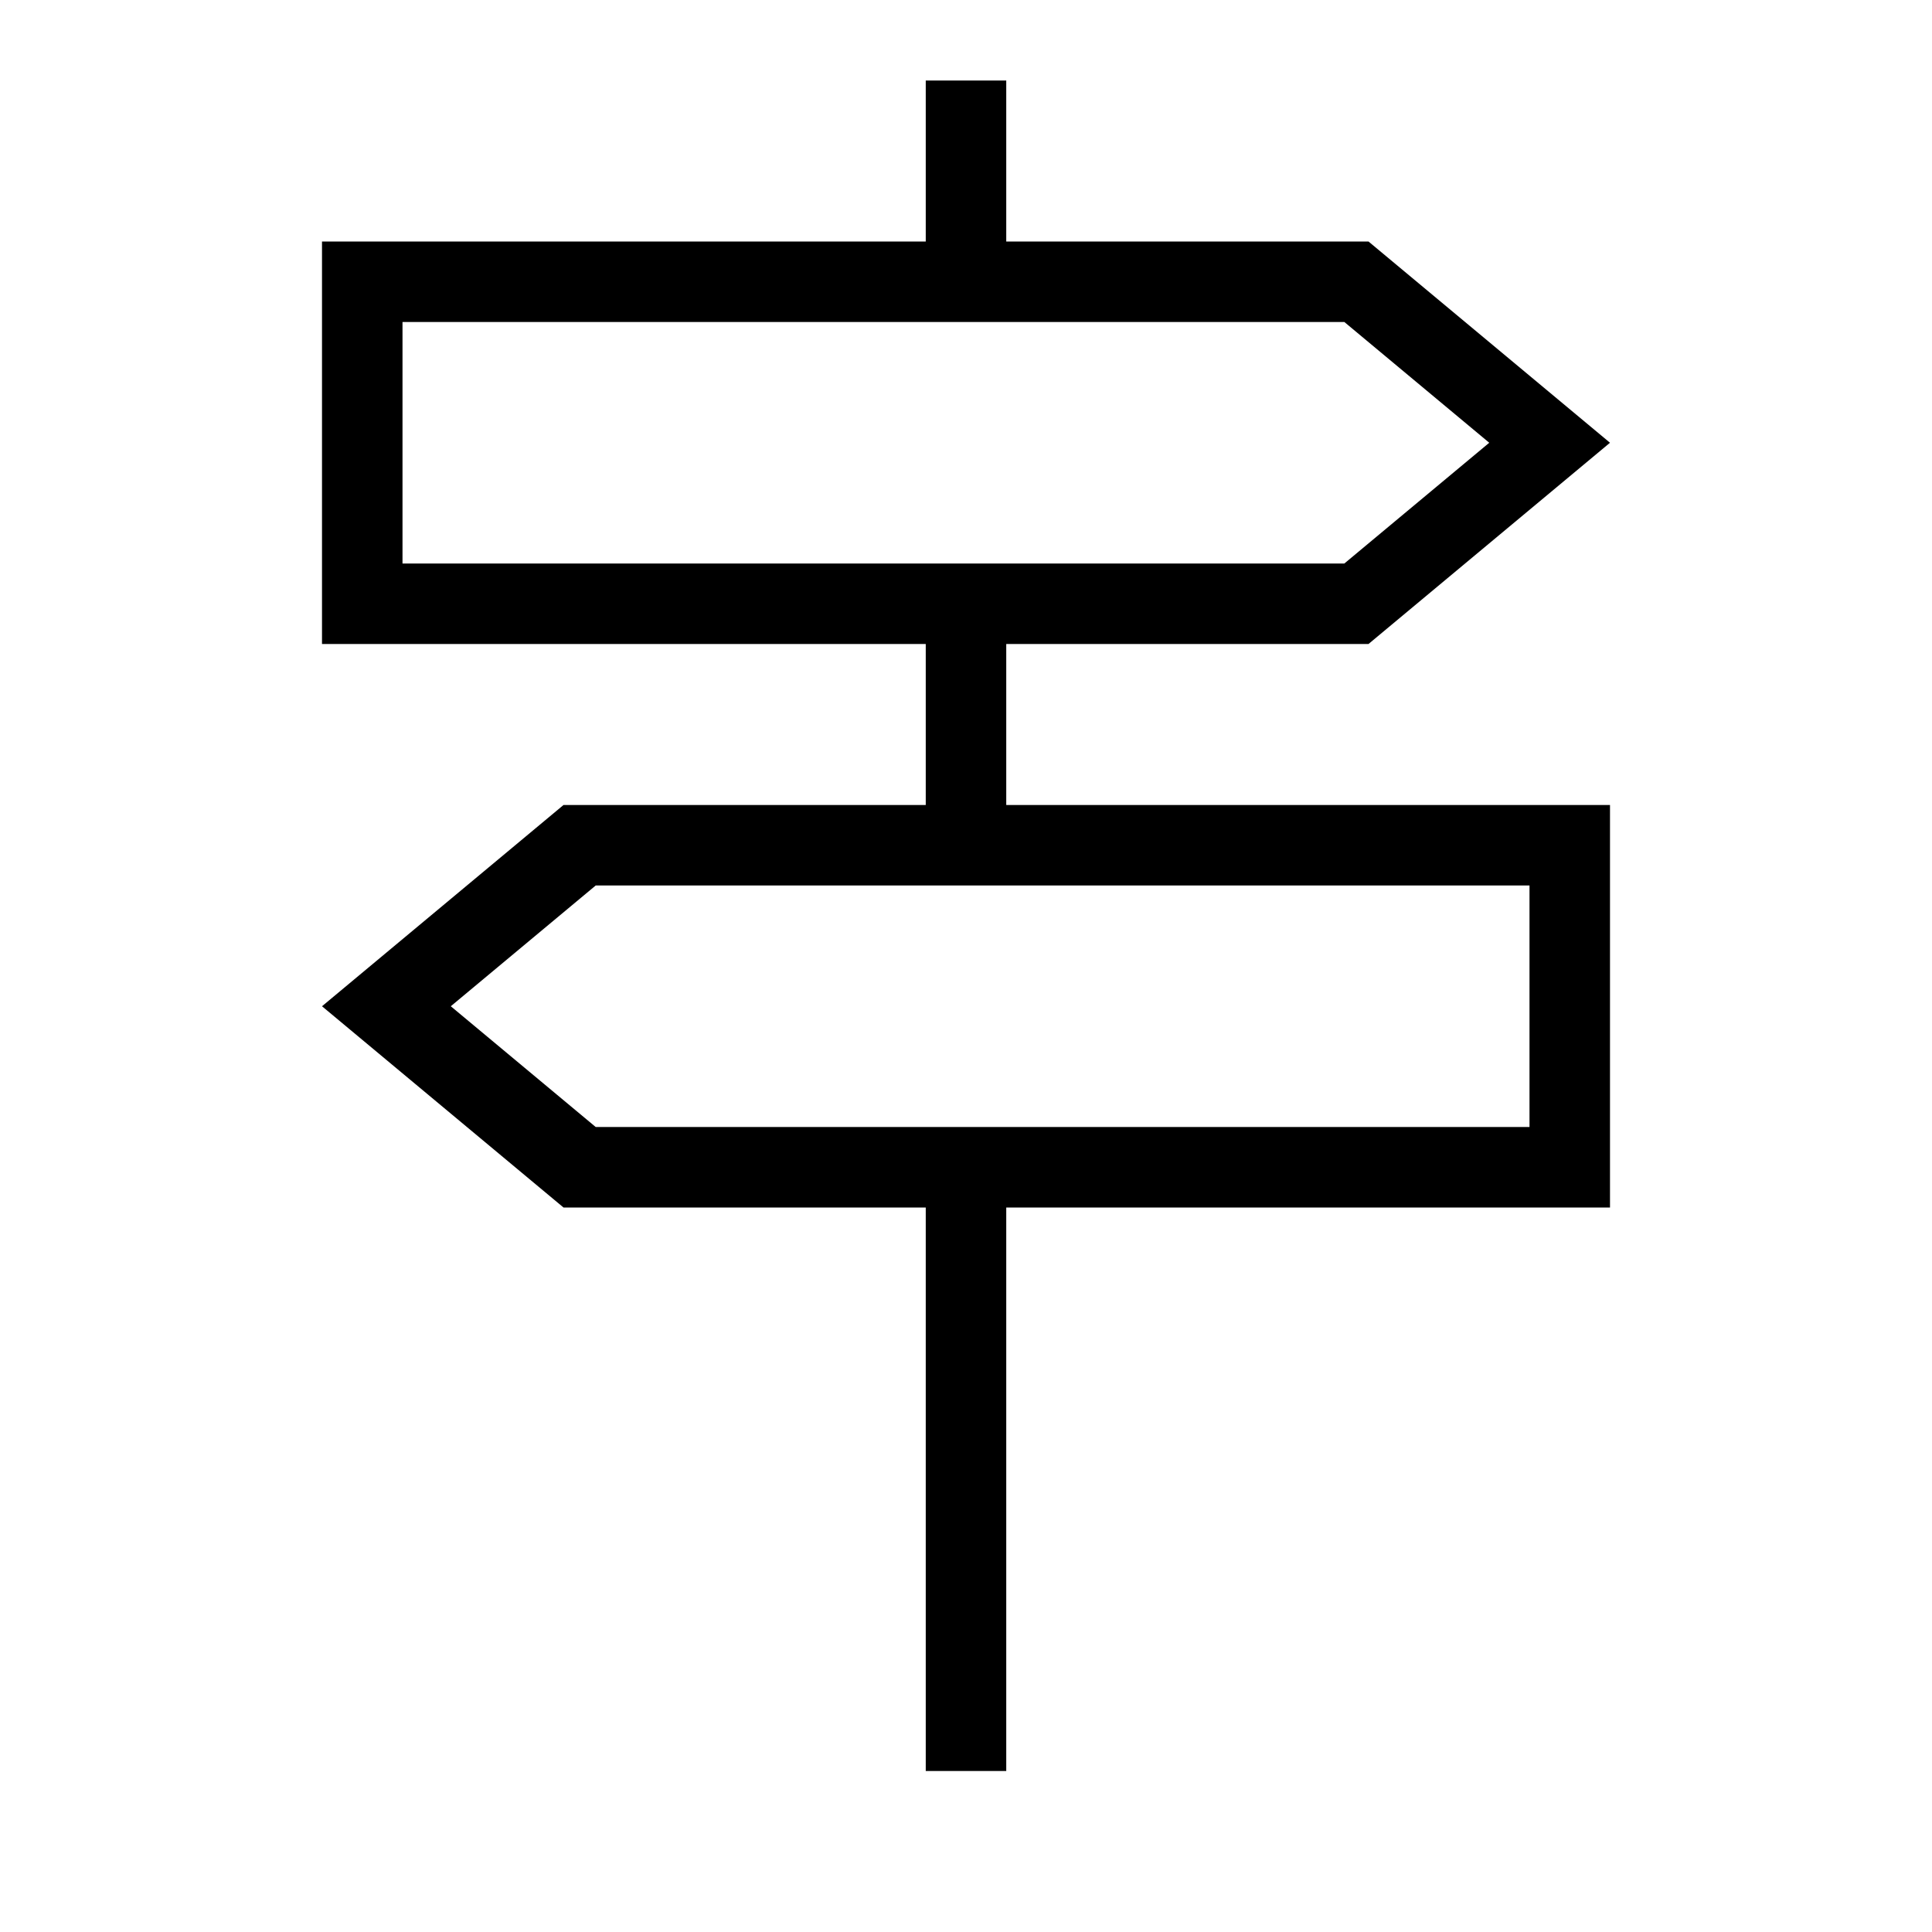 <?xml version="1.0" encoding="utf-8"?>
<!-- Generator: Adobe Illustrator 27.5.0, SVG Export Plug-In . SVG Version: 6.00 Build 0)  -->
<svg version="1.1" id="Ebene_1" xmlns="http://www.w3.org/2000/svg" xmlns:xlink="http://www.w3.org/1999/xlink" x="0px" y="0px"
	 viewBox="0 0 24 24" style="enable-background:new 0 0 24 24;" xml:space="preserve">
<style type="text/css">
	.st0{fill-rule:evenodd;clip-rule:evenodd;}
</style>
<g id="Topic-Icons_x2F_28_x5F_a">
	<path id="Fill-1" class="st0" d="M11.5,1v2H4v5h7.5v2H7l-3,2.5L7,15h4.5V22h1V15H20v-5h-7.5V8H17l3-2.5L17,3h-4.5V1H11.5z M5,4
		h11.7l1.8,1.5L16.7,7H5V4z M5.6,12.5L7.4,11H19v3H7.4L5.6,12.5z"/>
</g>
</svg>
